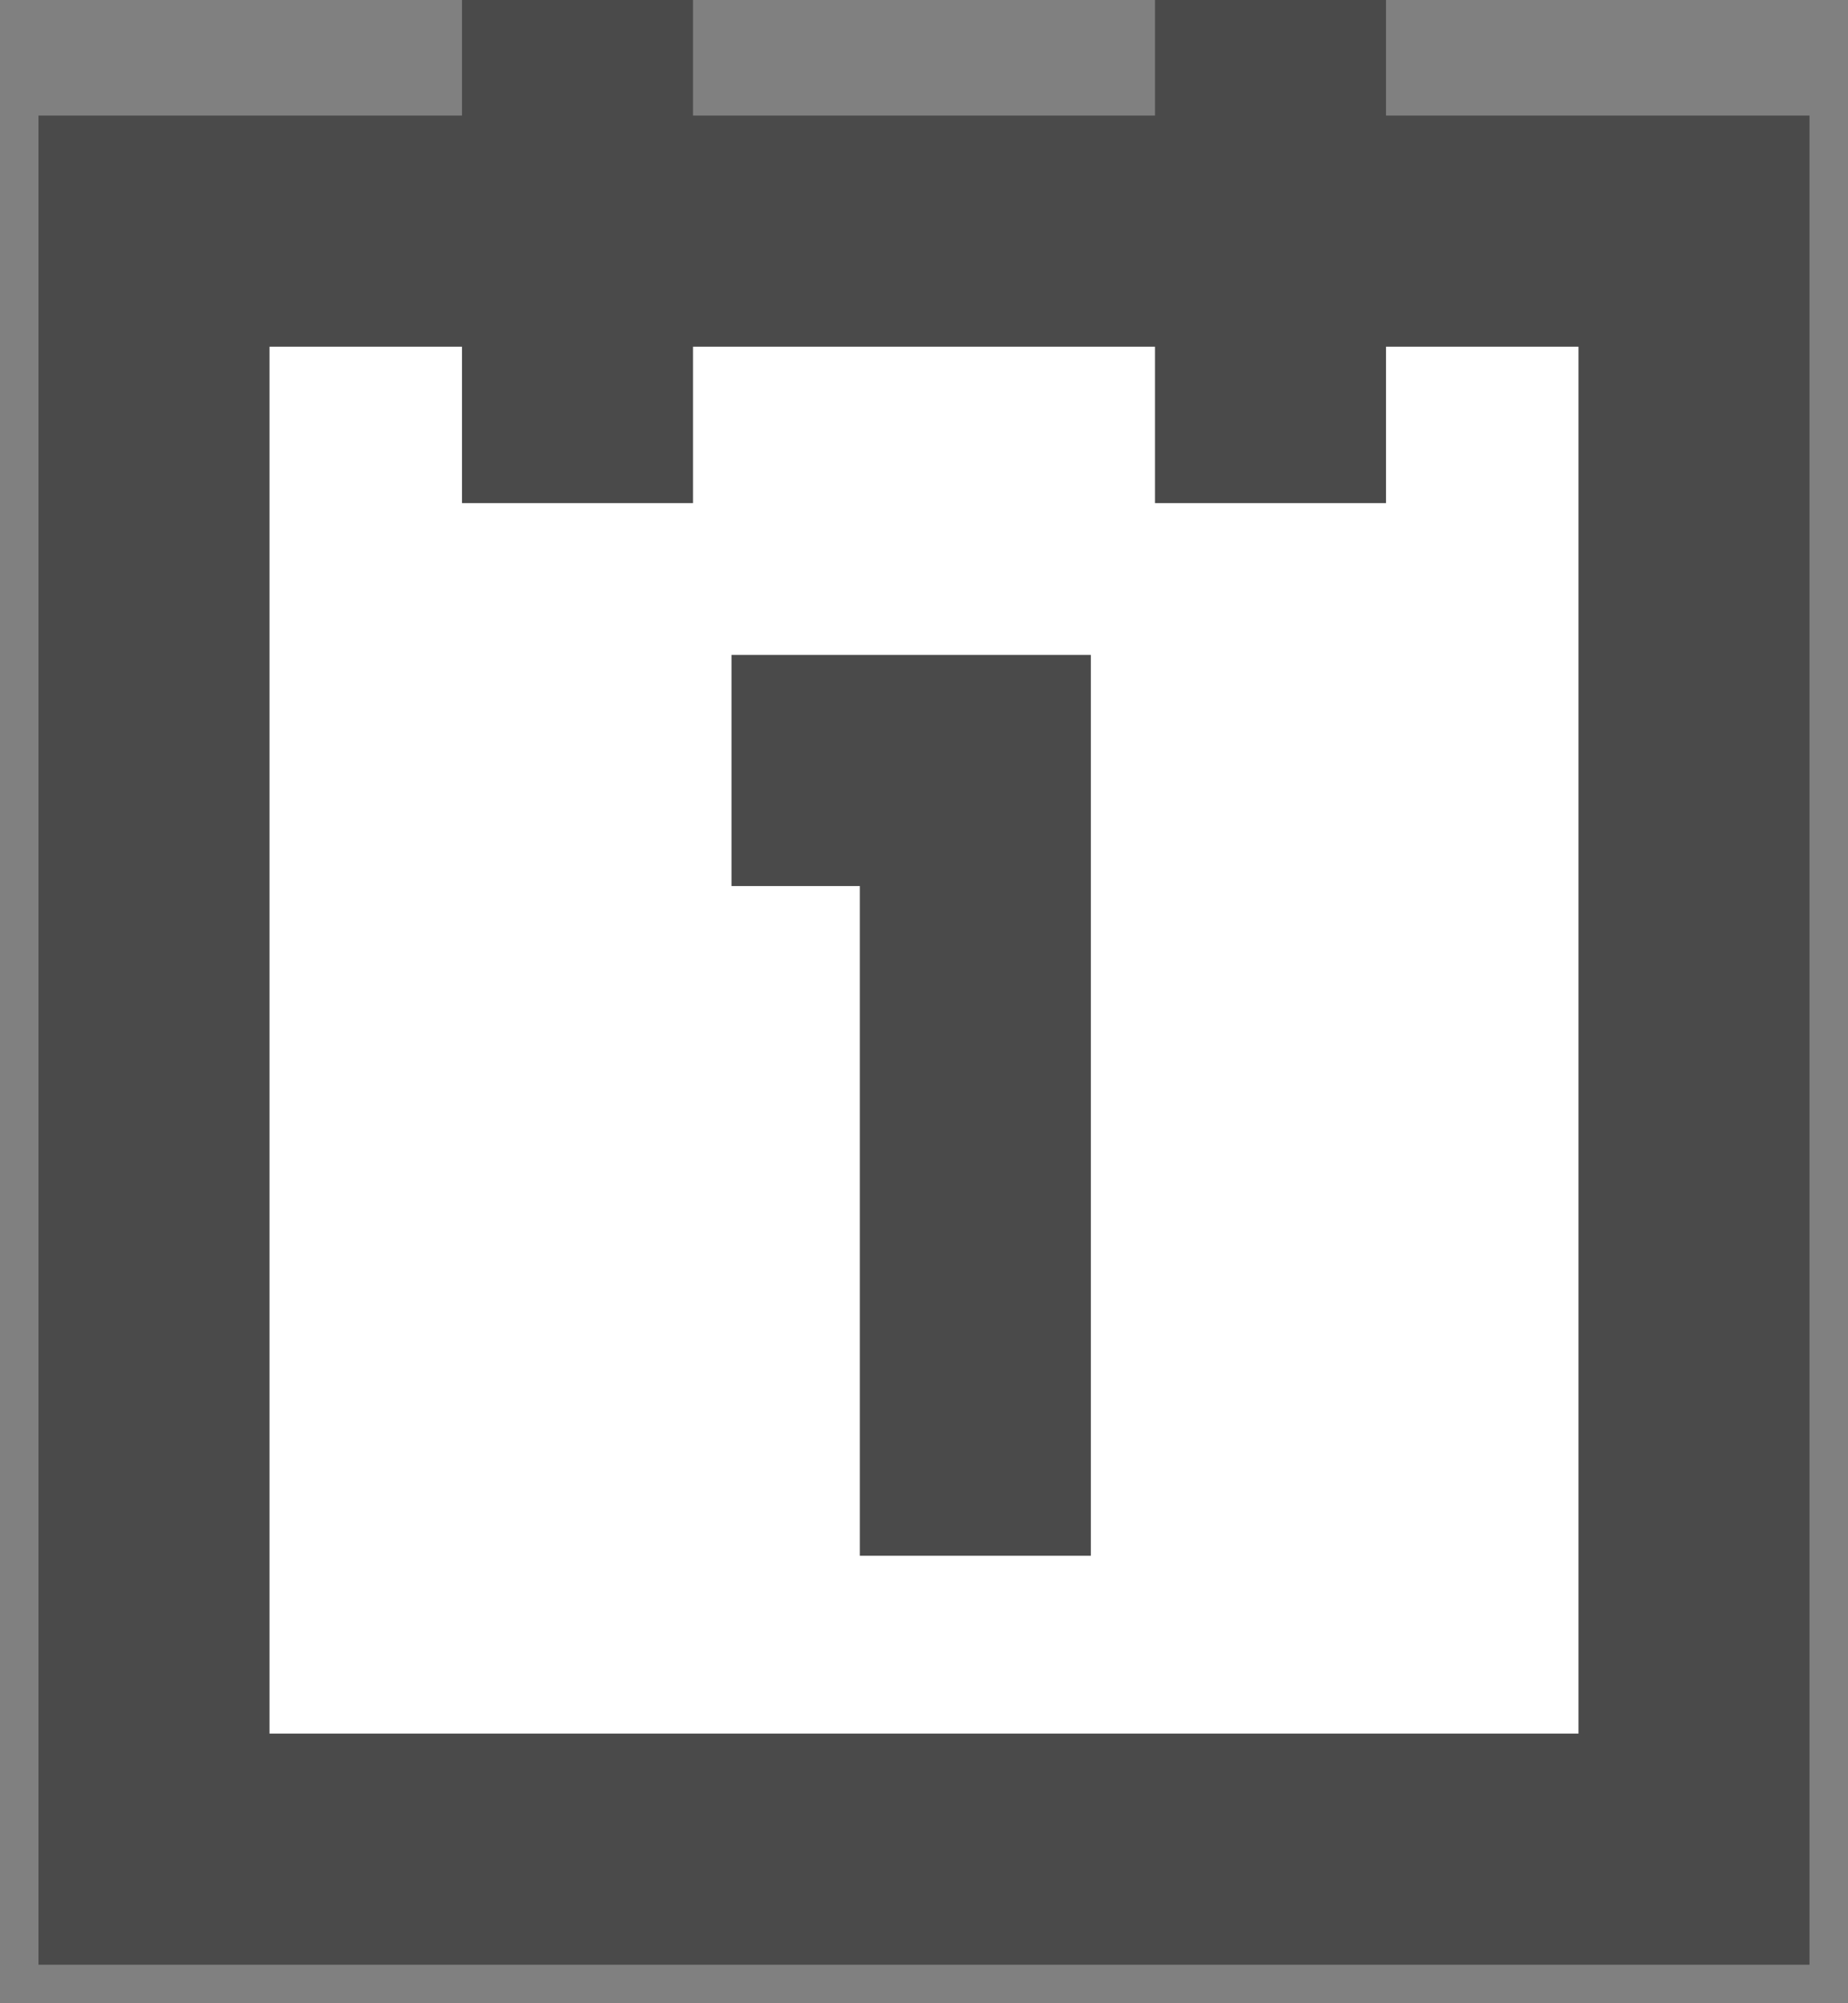 <?xml version="1.0" encoding="UTF-8" standalone="no"?>
<svg width="24px" height="26px" viewBox="0 0 24 26" version="1.1" xmlns="http://www.w3.org/2000/svg" xmlns:xlink="http://www.w3.org/1999/xlink">
    <rect x="0" y="0" width="24" height="26" fill="#808080" stroke="none"/>
    <!-- Generator: Sketch 3.8.3 (29802) - http://www.bohemiancoding.com/sketch -->
    <title>Calender White</title>
    <desc>Created with Sketch.</desc>
    <defs></defs>
    <g id="Welcome" stroke="none" stroke-width="1" fill="none" fill-rule="evenodd">
        <g id="Upcoming-Events-Desktop-HD" transform="translate(-272, -2389)" stroke="#4A4A4A">
            <g id="upcoming" transform="translate(250, 2268)">
                <g id="July" transform="translate(21, 66)">
                    <g id="Calender-White" transform="translate(3, 55)">
                        <g id="Group-3-Copy">
                            <rect id="Rectangle-4" stroke-width="3" fill="#FFFFFF" x="0" y="3" width="20" height="21"></rect>
                            <path d="M5.5,0 L5.5,6.53" id="Path-75" stroke-width="3"></path>
                            <path d="M14.5,0 L14.5,6.53" id="Path-75-Copy" stroke-width="3"></path>
                            <polyline id="Path-83" stroke-width="3" stroke-linecap="square" points="9 10 10.667 10 10.667 18.692"></polyline>
                        </g>
                    </g>
                </g>
            </g>
        </g>
    </g>
</svg>